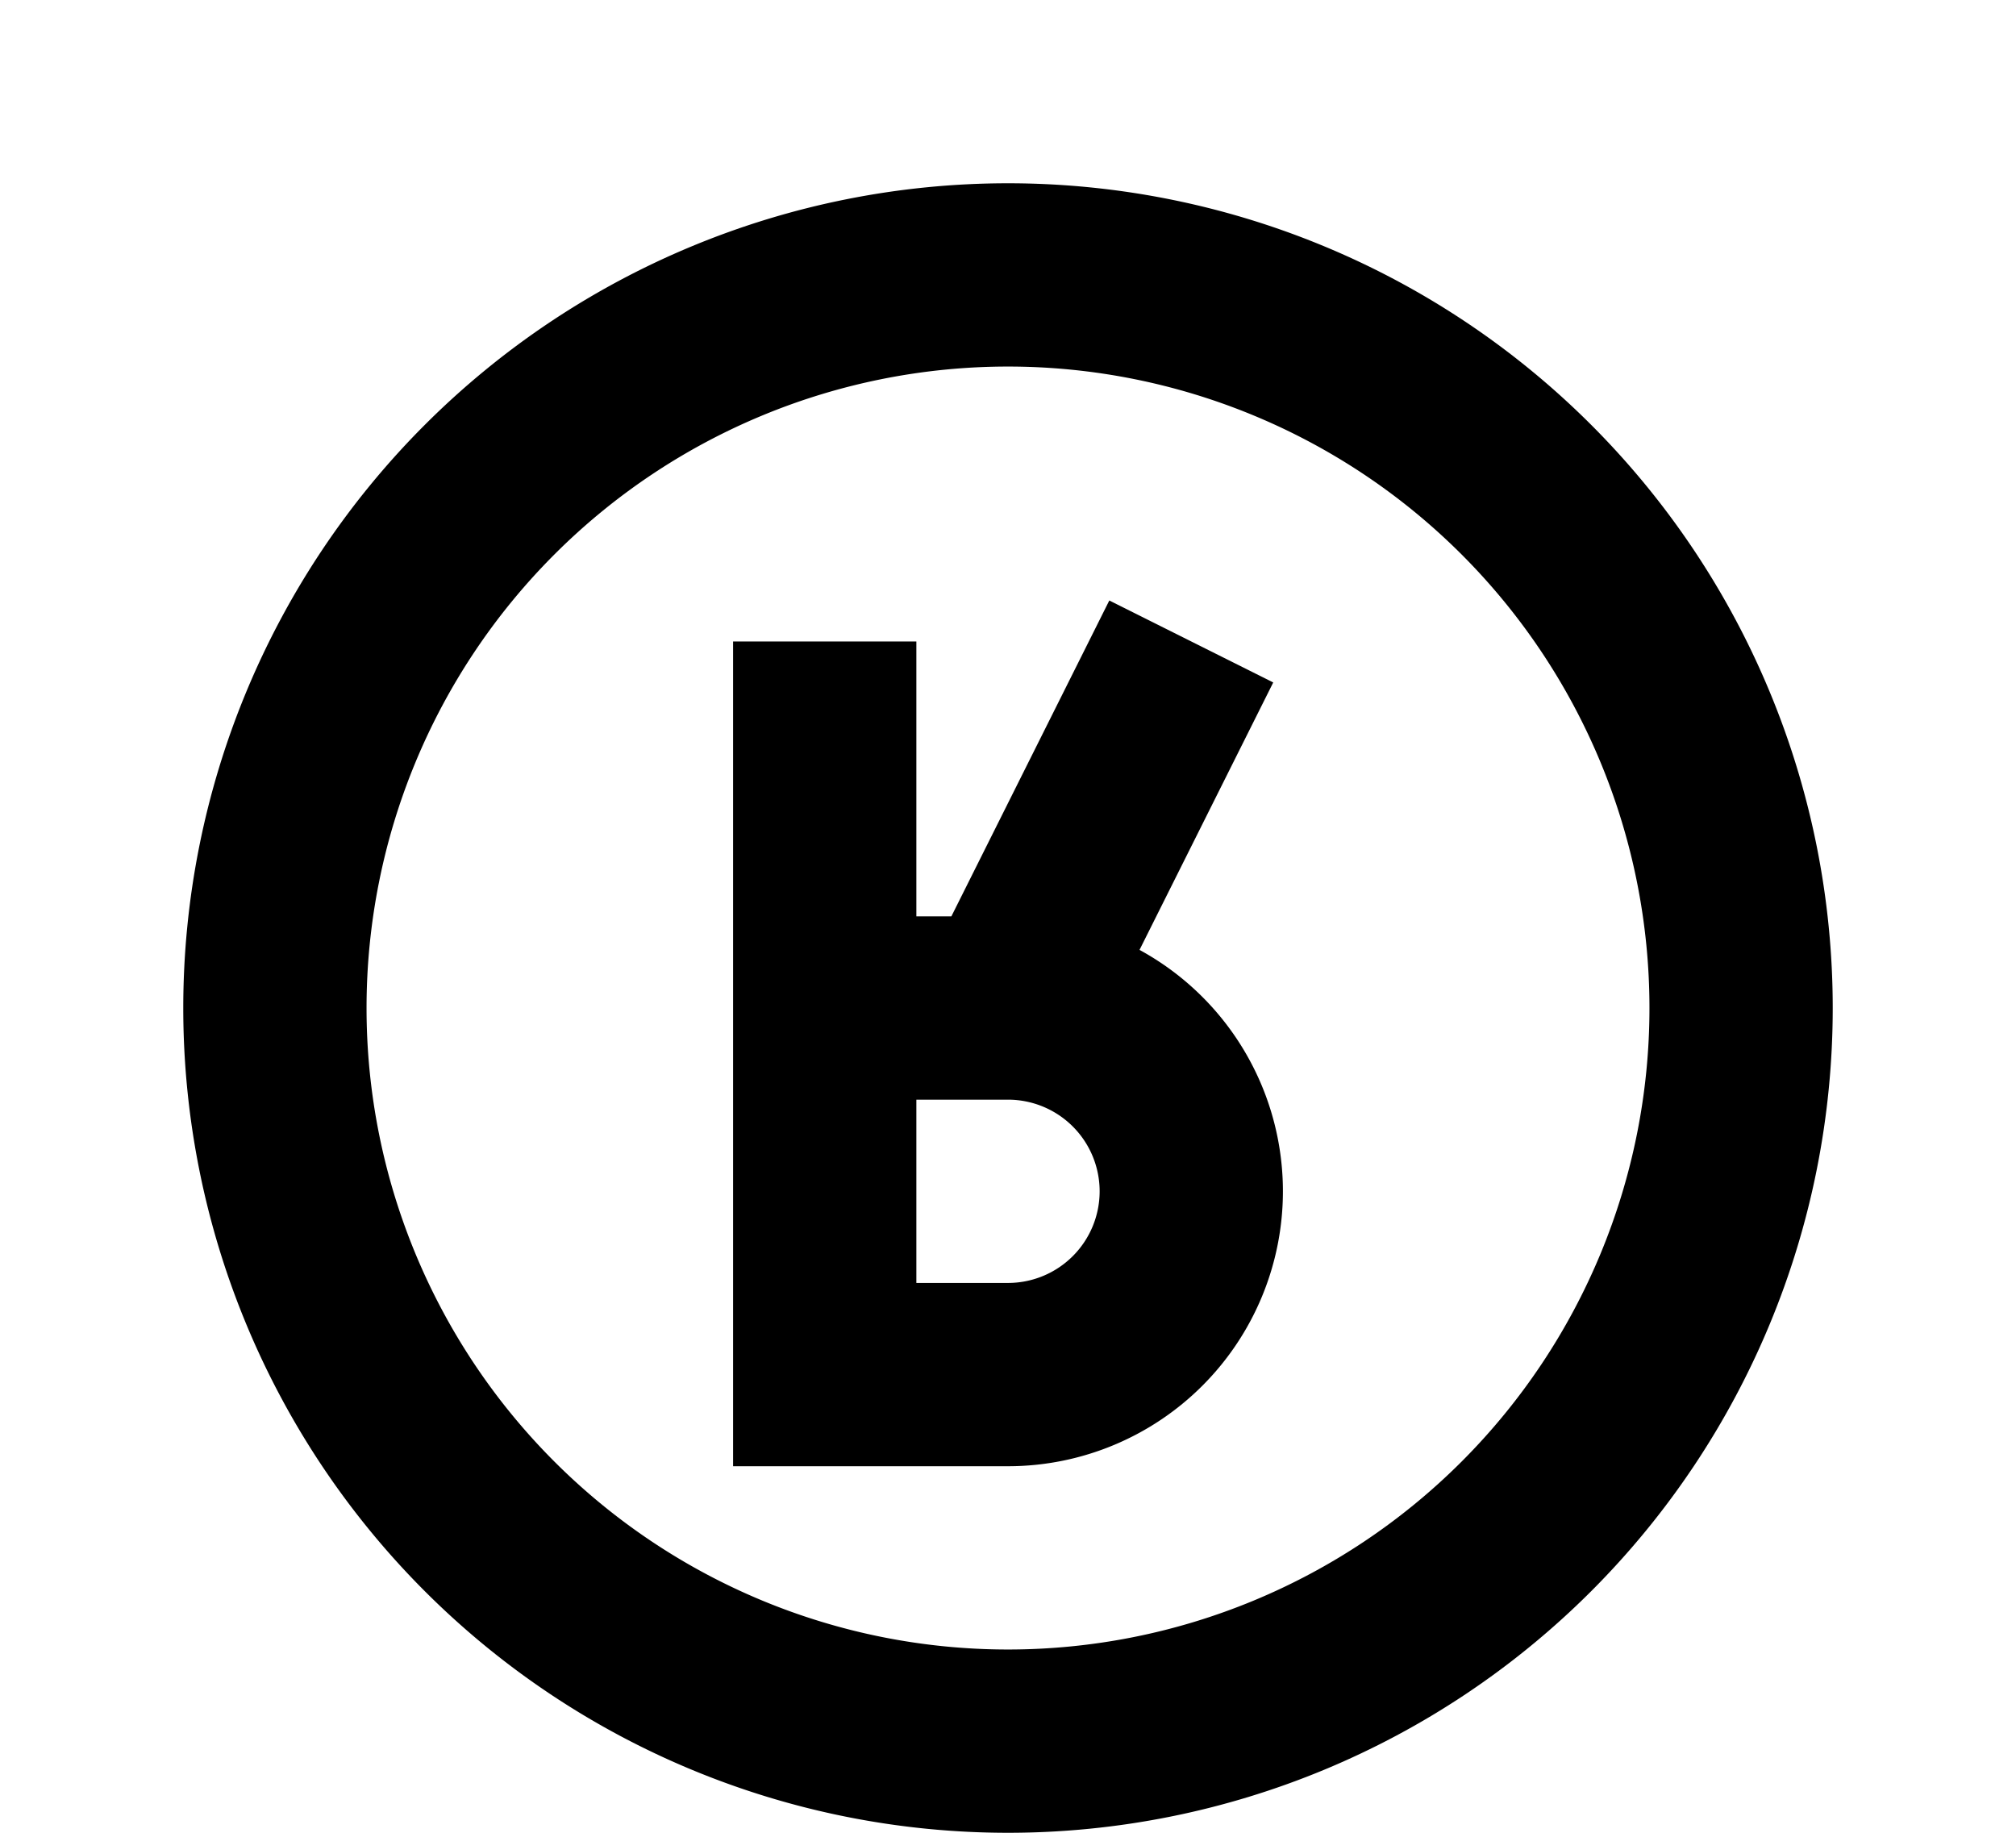 <?xml version="1.0" ?>
<svg xmlns="http://www.w3.org/2000/svg" xmlns:ev="http://www.w3.org/2001/xml-events" xmlns:xlink="http://www.w3.org/1999/xlink" baseProfile="full" height="800" version="1.1" viewBox="0 0 880 800" width="880">
	<defs/>
	<path d="M 440.0,120.0 A 320.0,320.0 0.0 0,0 440.0,760.0 A 320.0,320.0 0.0 0,0 440.0,120.0 M 360.0,280.0 L 360.0,600.0 L 440.0,600.0 A 80.0,80.0 0.0 0,0 440.0,440.0 L 360.0,440.0 M 520.0,280.0 L 440.0,440.0" fill="none" stroke="#000000" stroke-width="80.0"/>
</svg>
